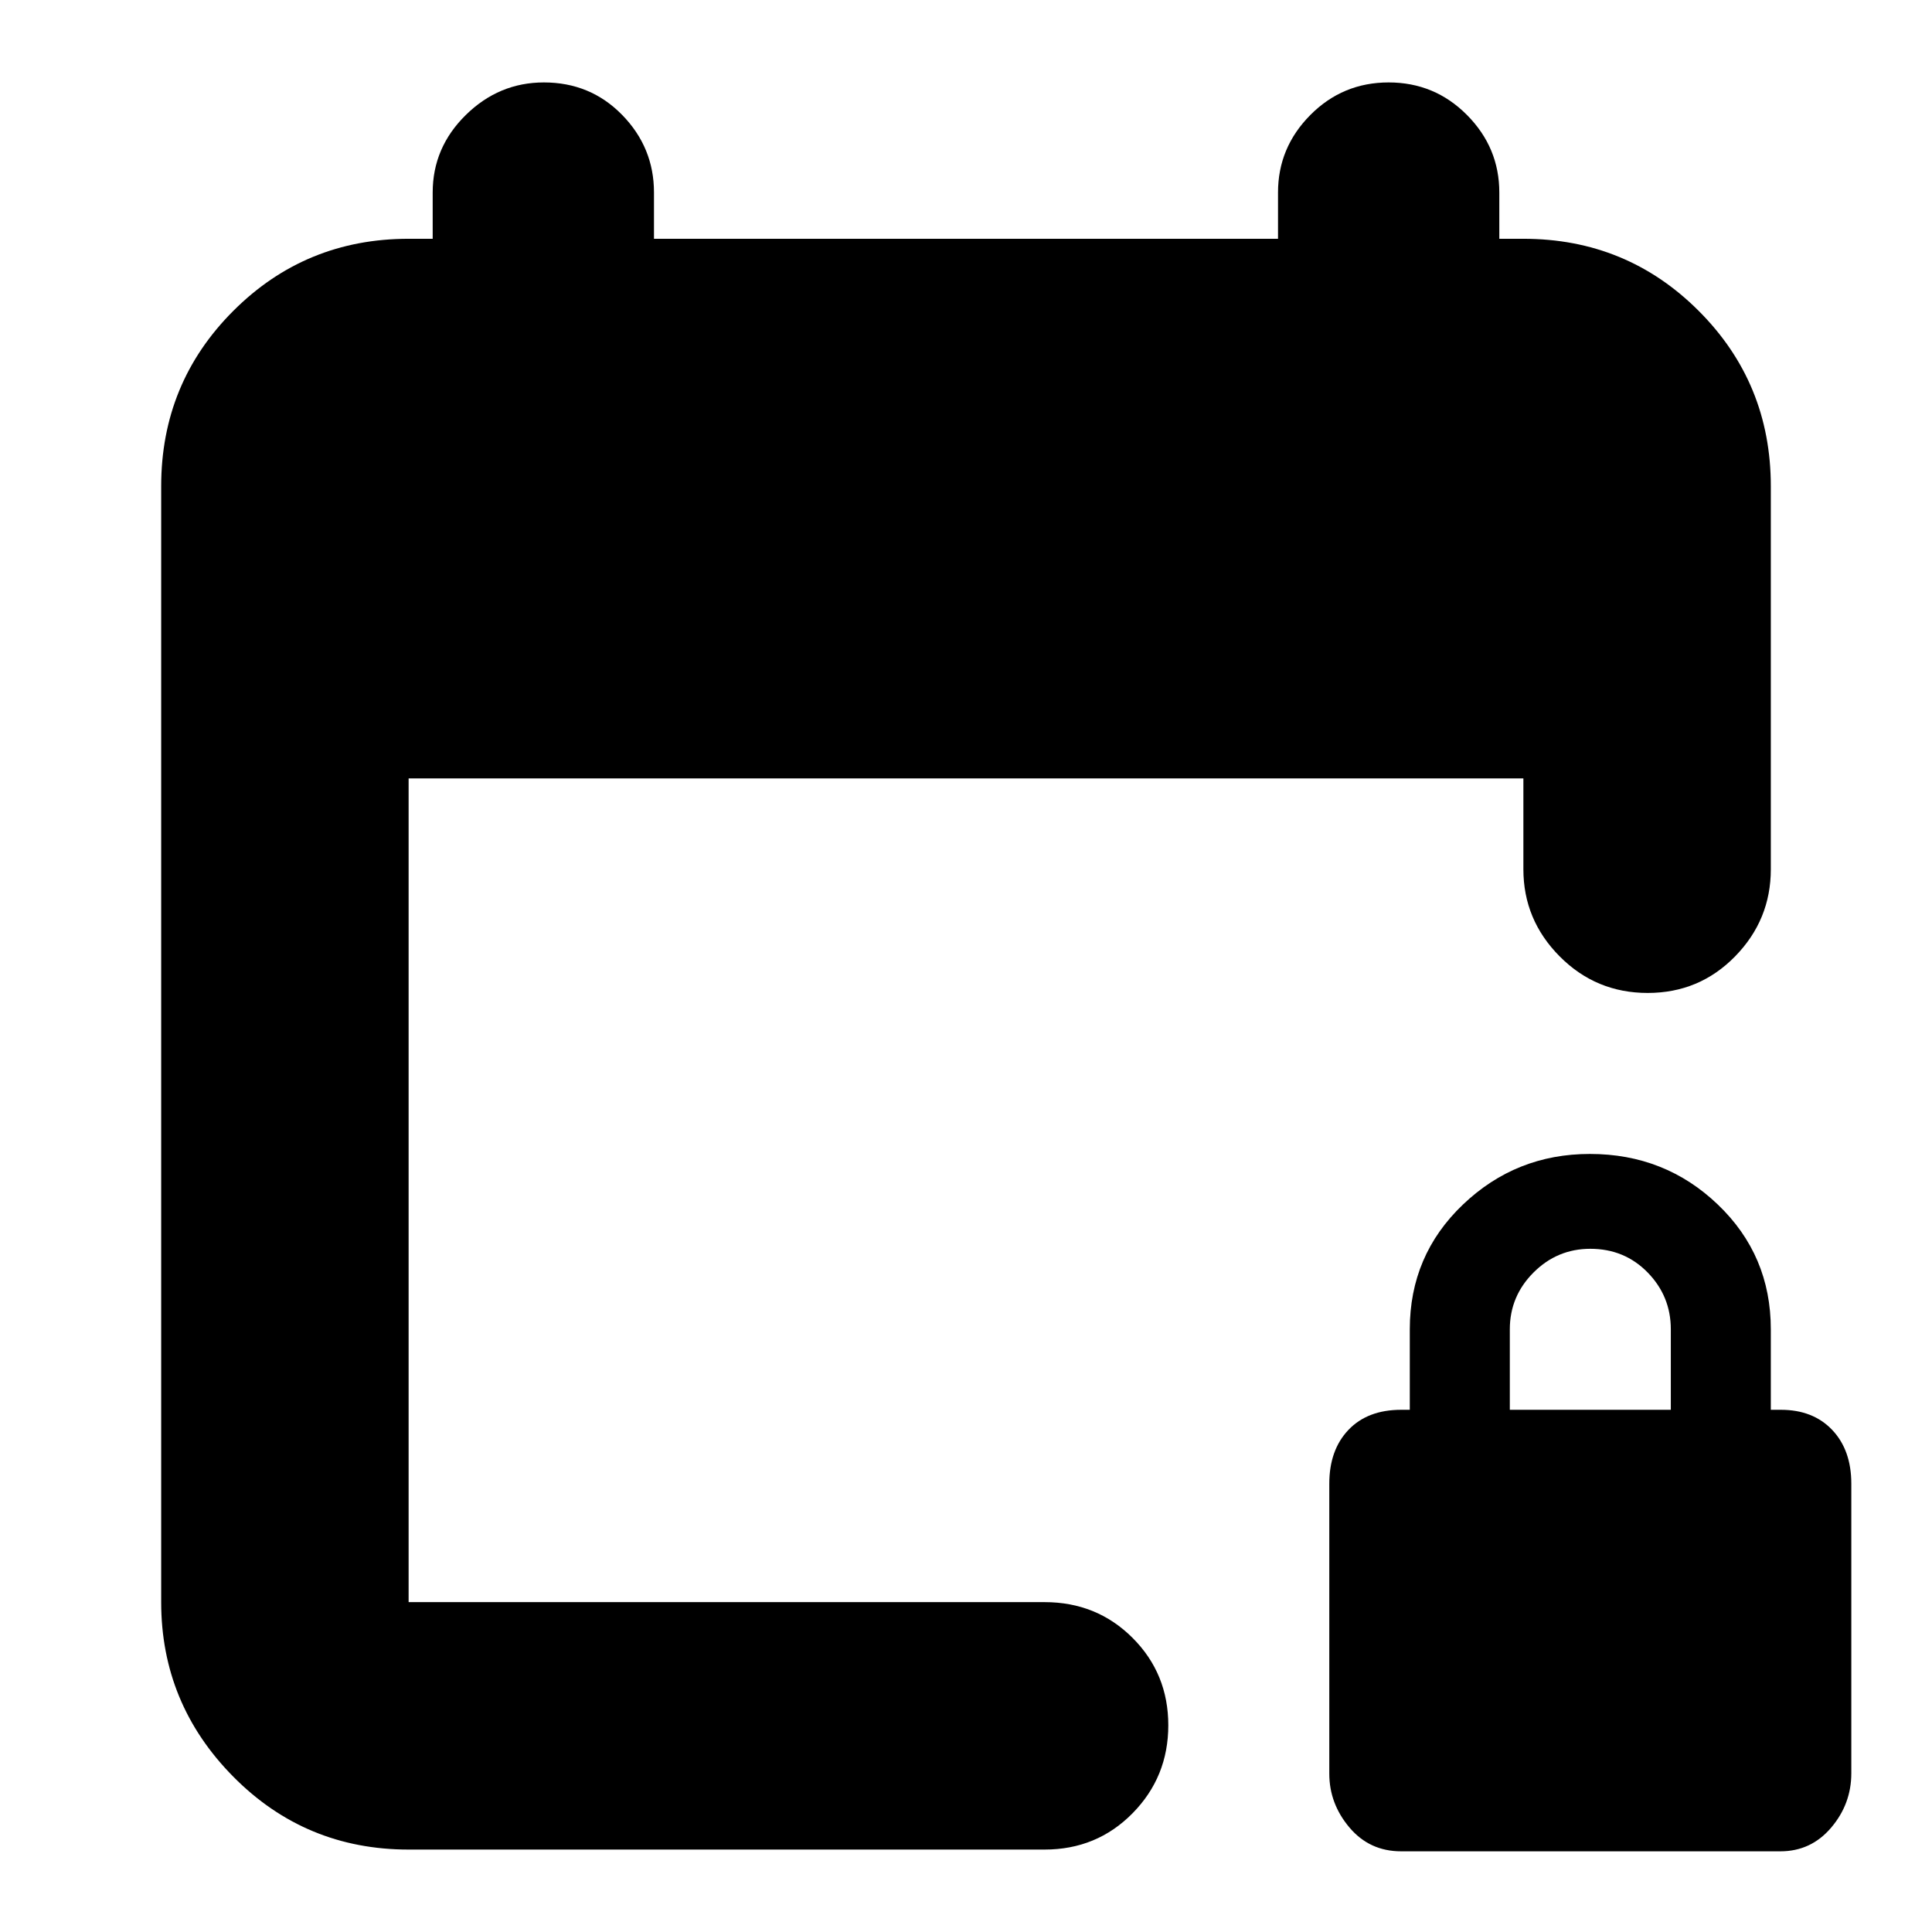 <svg xmlns="http://www.w3.org/2000/svg" height="24" viewBox="0 -960 960 960" width="24"><path d="M203.04-40.96q-51.3 0-87.12-36.22-35.83-36.23-35.83-86.73v-554.48q0-51.3 35.83-87.13 35.82-35.83 87.12-35.83H215v-23q0-22.34 16.46-38.52 16.46-16.17 38.8-16.17 23.13 0 38.91 16.17 15.79 16.18 15.79 38.52v23h310.08v-23q0-22.34 16.07-38.52 16.06-16.17 38.91-16.17 22.85 0 38.91 16.17Q745-886.69 745-864.35v23h11.96q51.3 0 87.12 35.83 35.83 35.83 35.83 87.13v190.3q0 25.17-17.76 43.32-17.76 18.16-43.43 18.16-25.68 0-43.72-18.16-18.04-18.15-18.04-43.32v-45.13H203.04v409.31h316q25.96 0 43.72 17.76 17.76 17.76 17.76 43.43 0 25.68-17.76 43.72t-43.72 18.04h-316Zm493.17.87q-15.69 0-25.69-11.85-10-11.84-10-26.77v-144.02q0-16.75 9.5-26.75t26.24-10h4.26v-40q0-36.76 26.37-61.94 26.37-25.19 63.12-25.19 37.34 0 63.62 25.19 26.28 25.18 26.28 61.94v40h5q16 0 25.5 10t9.5 26.74v143.86q0 15.23-10 27.01-10 11.78-25.26 11.78H696.21Zm54.01-219.39h80v-40q0-16.43-11.5-28.22-11.5-11.78-28.5-11.78-16.44 0-28.22 11.78-11.78 11.79-11.78 28.22v40Z"/></svg>